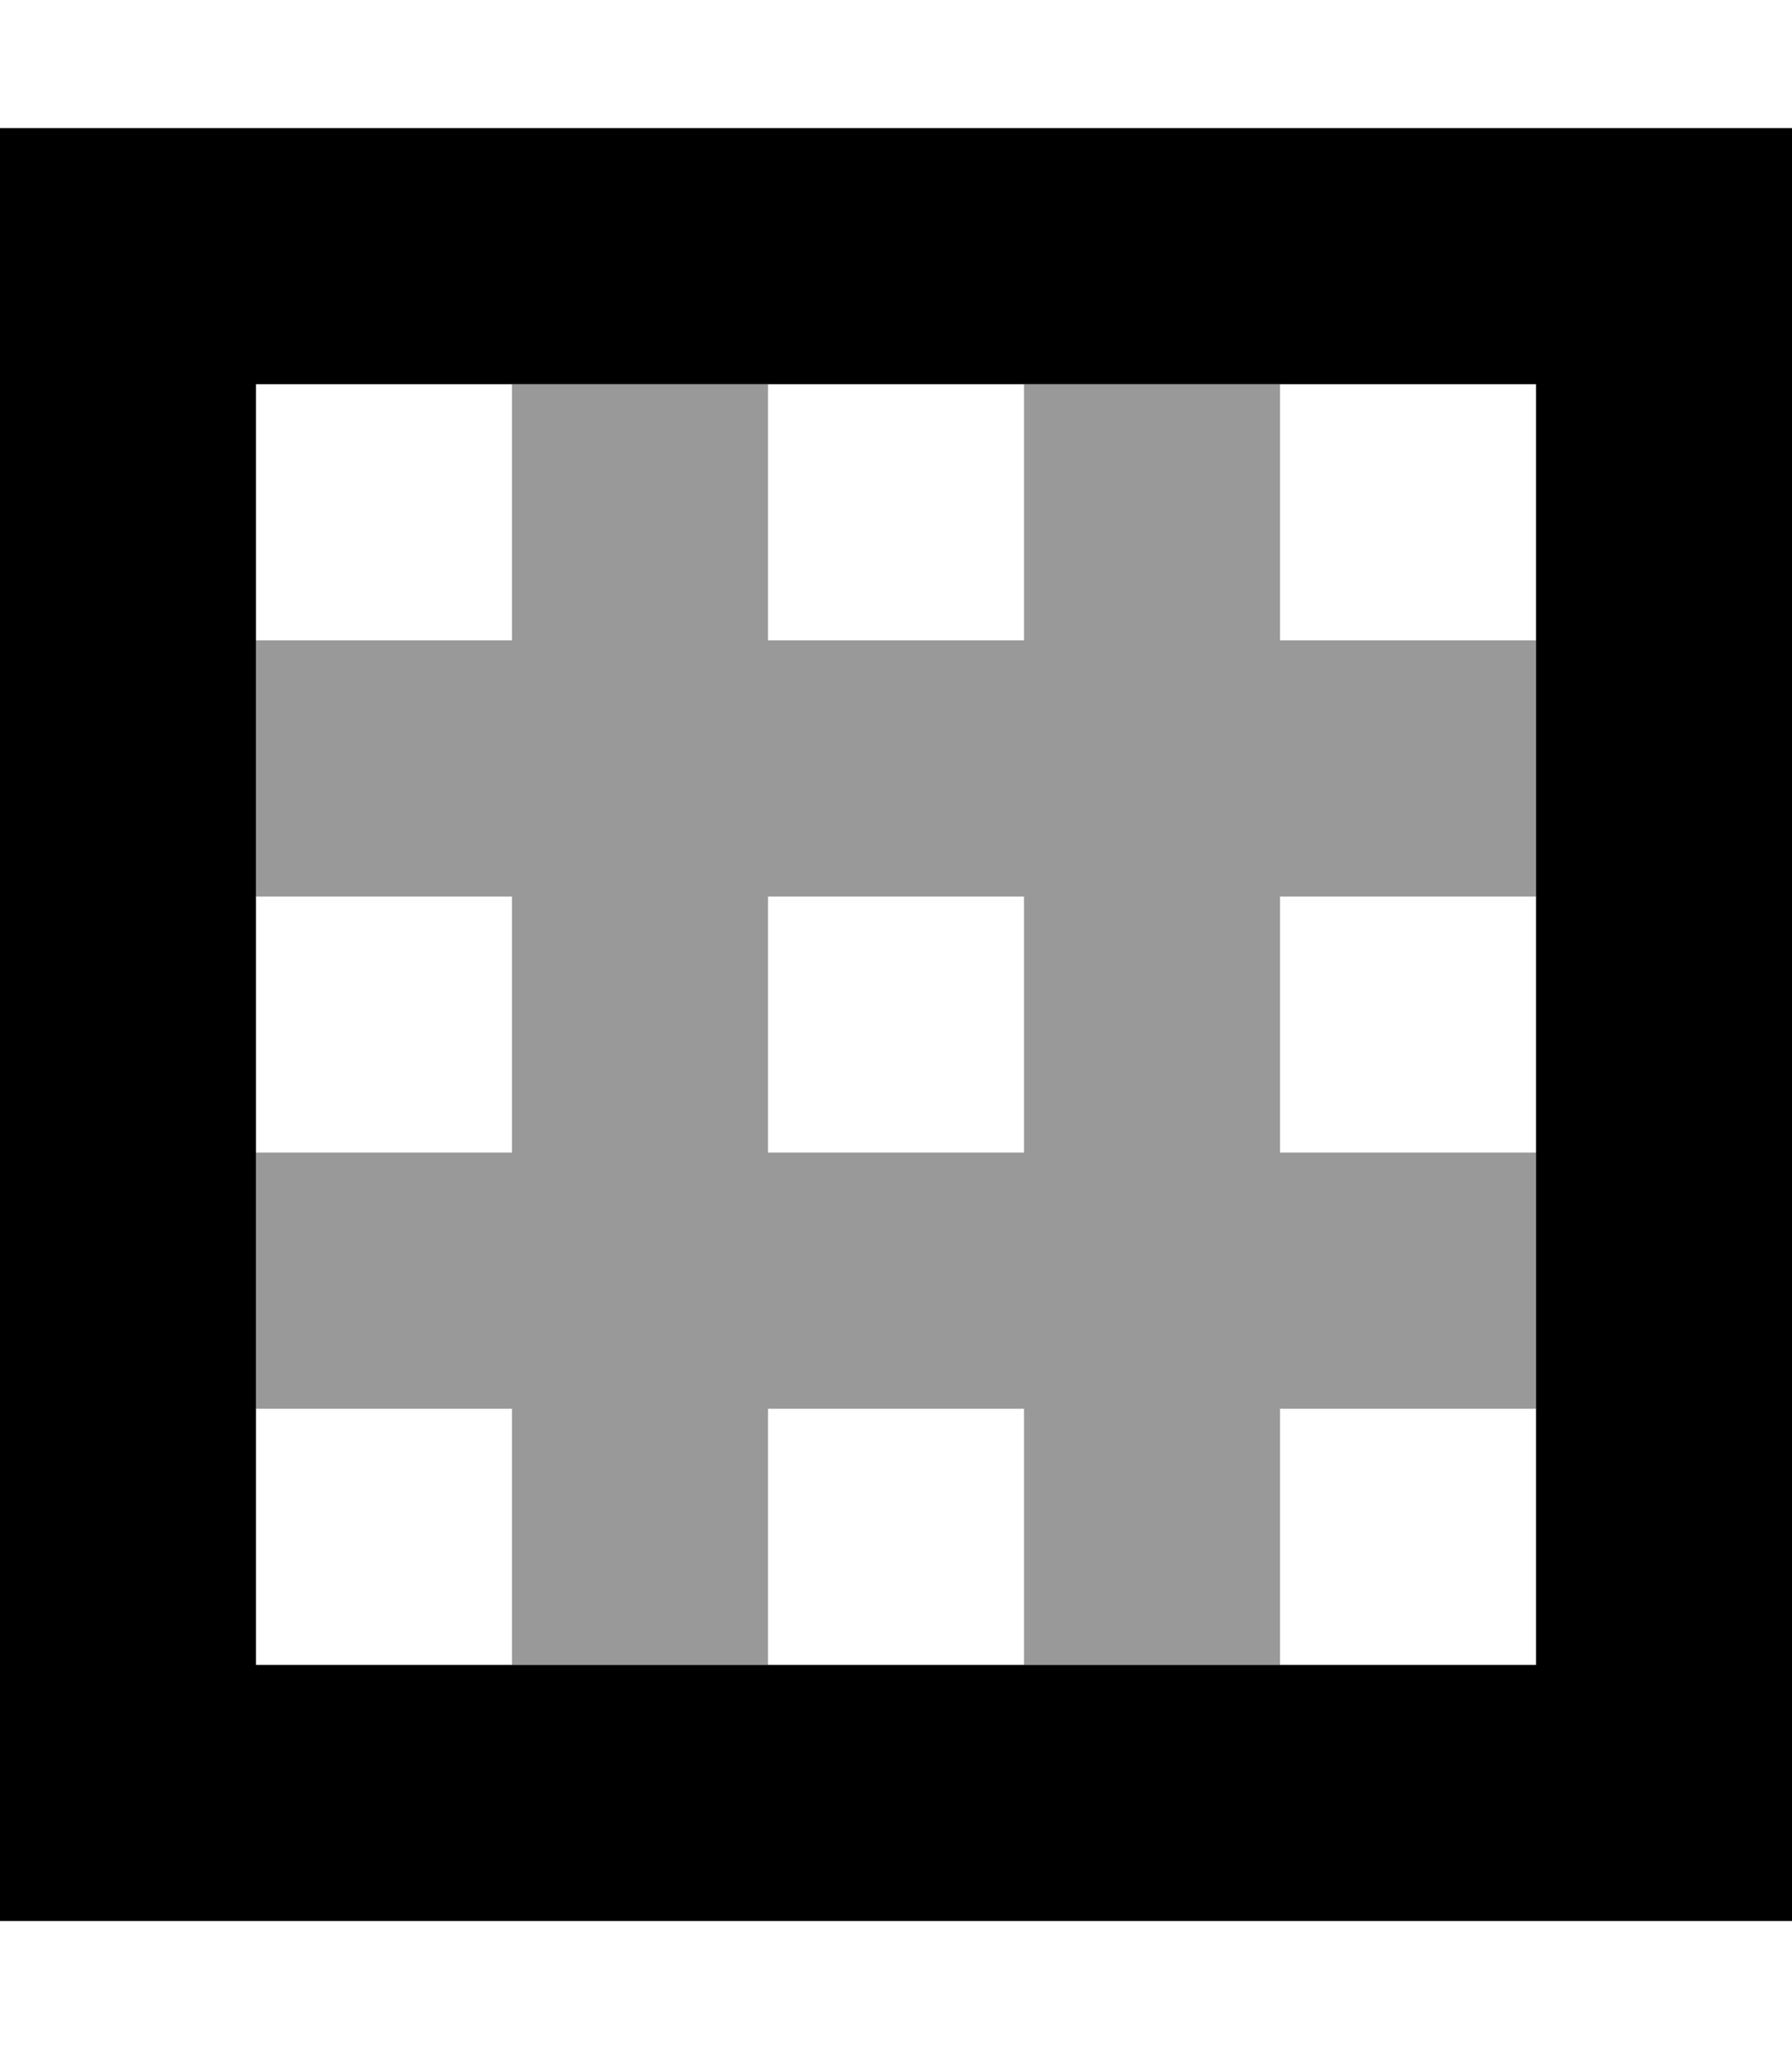 <svg xmlns="http://www.w3.org/2000/svg" viewBox="0 0 448 512"><!--! Font Awesome Pro 7.0.1 by @fontawesome - https://fontawesome.com License - https://fontawesome.com/license (Commercial License) Copyright 2025 Fonticons, Inc. --><path opacity=".4" fill="currentColor" d="M64 160l0 64 64 0 0 64-64 0 0 64 64 0 0 64 64 0 0-64 64 0 0 64 64 0 0-64 64 0 0-64-64 0 0-64 64 0 0-64-64 0 0-64-64 0 0 64-64 0 0-64-64 0 0 64-64 0zm128 64l64 0 0 64-64 0 0-64z"/><path fill="currentColor" d="M448 32l-448 0 0 448 448 0 0-448zM384 96l0 320-320 0 0-320 320 0z"/></svg>